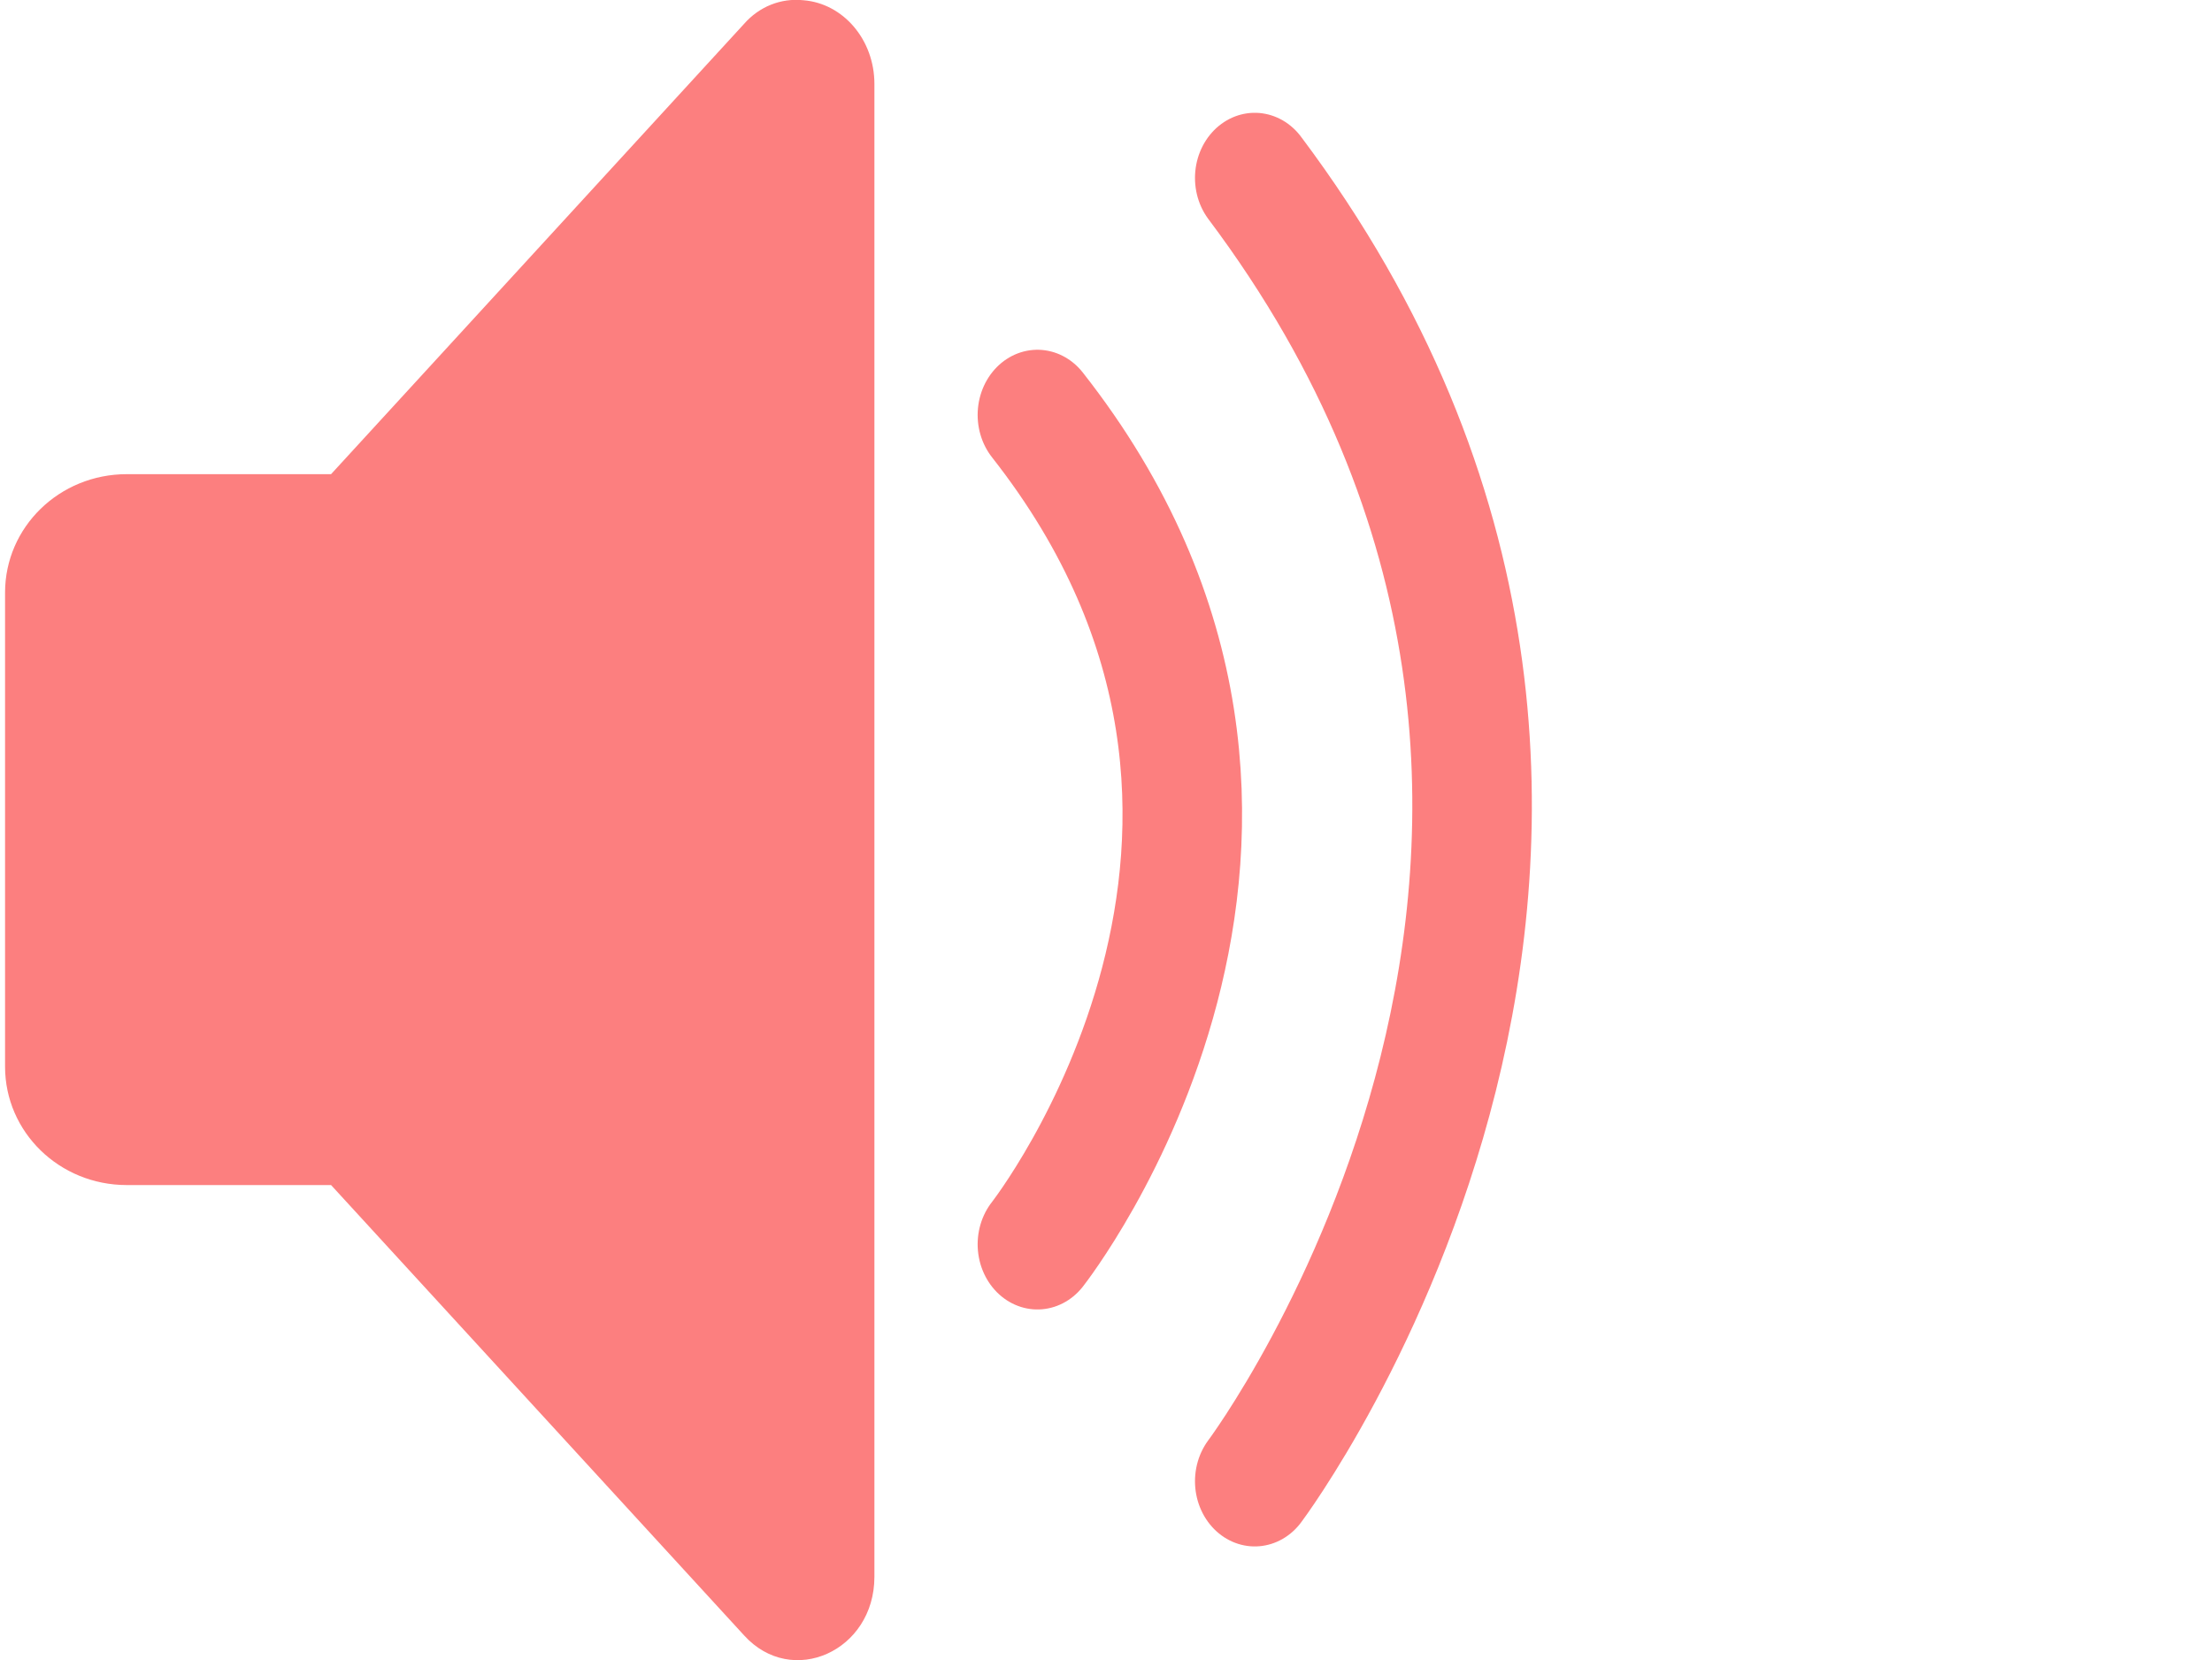 <?xml version="1.0" encoding="utf-8"?>
<svg xmlns="http://www.w3.org/2000/svg" viewBox="198.047 176.879 64 48.035" width="64px" height="48.035px"><g id="object-3" style="" transform="matrix(20.961, 0, 0, 22.852, -7912.016, -4684.717)"><path fill="#fc7f7f" d="M 388.021 212.743 C 387.99 212.74 387.96 212.751 387.939 212.773 L 387.369 213.343 L 387.087 213.343 C 386.994 213.343 386.919 213.41 386.919 213.493 L 386.919 214.093 C 386.919 214.176 386.994 214.243 387.087 214.243 L 387.369 214.243 L 387.939 214.813 C 388.005 214.88 388.119 214.833 388.119 214.739 L 388.119 212.849 C 388.119 212.793 388.076 212.747 388.021 212.743" paint-order="markers stroke fill" style="stroke-width: 1;" id="object-0"/><path fill="none" stroke="#fc7f7f" stroke-linecap="round" stroke-linejoin="round" stroke-width=".165" d="M 388.344 213.268 C 388.794 213.793 388.344 214.318 388.344 214.318 M 388.644 212.968 C 389.319 213.793 388.644 214.618 388.644 214.618" paint-order="markers stroke fill" style="stroke-width: 0.165;" id="object-1"/><path fill="none" stroke="#fc7f7f" stroke-linecap="round" stroke-linejoin="round" stroke-width=".165" d="M 389.298 214.365 C 389.803 213.795 389.298 213.225 389.298 213.225 M 389.635 214.691 C 390.394 213.795 389.635 212.899 389.635 212.899" paint-order="markers stroke fill" style="stroke-width: 0.165; transform-box: fill-box; transform-origin: 50% 50%;" id="object-2" transform="matrix(-1, 0, 0, -1, -0, 0)"/></g></svg>